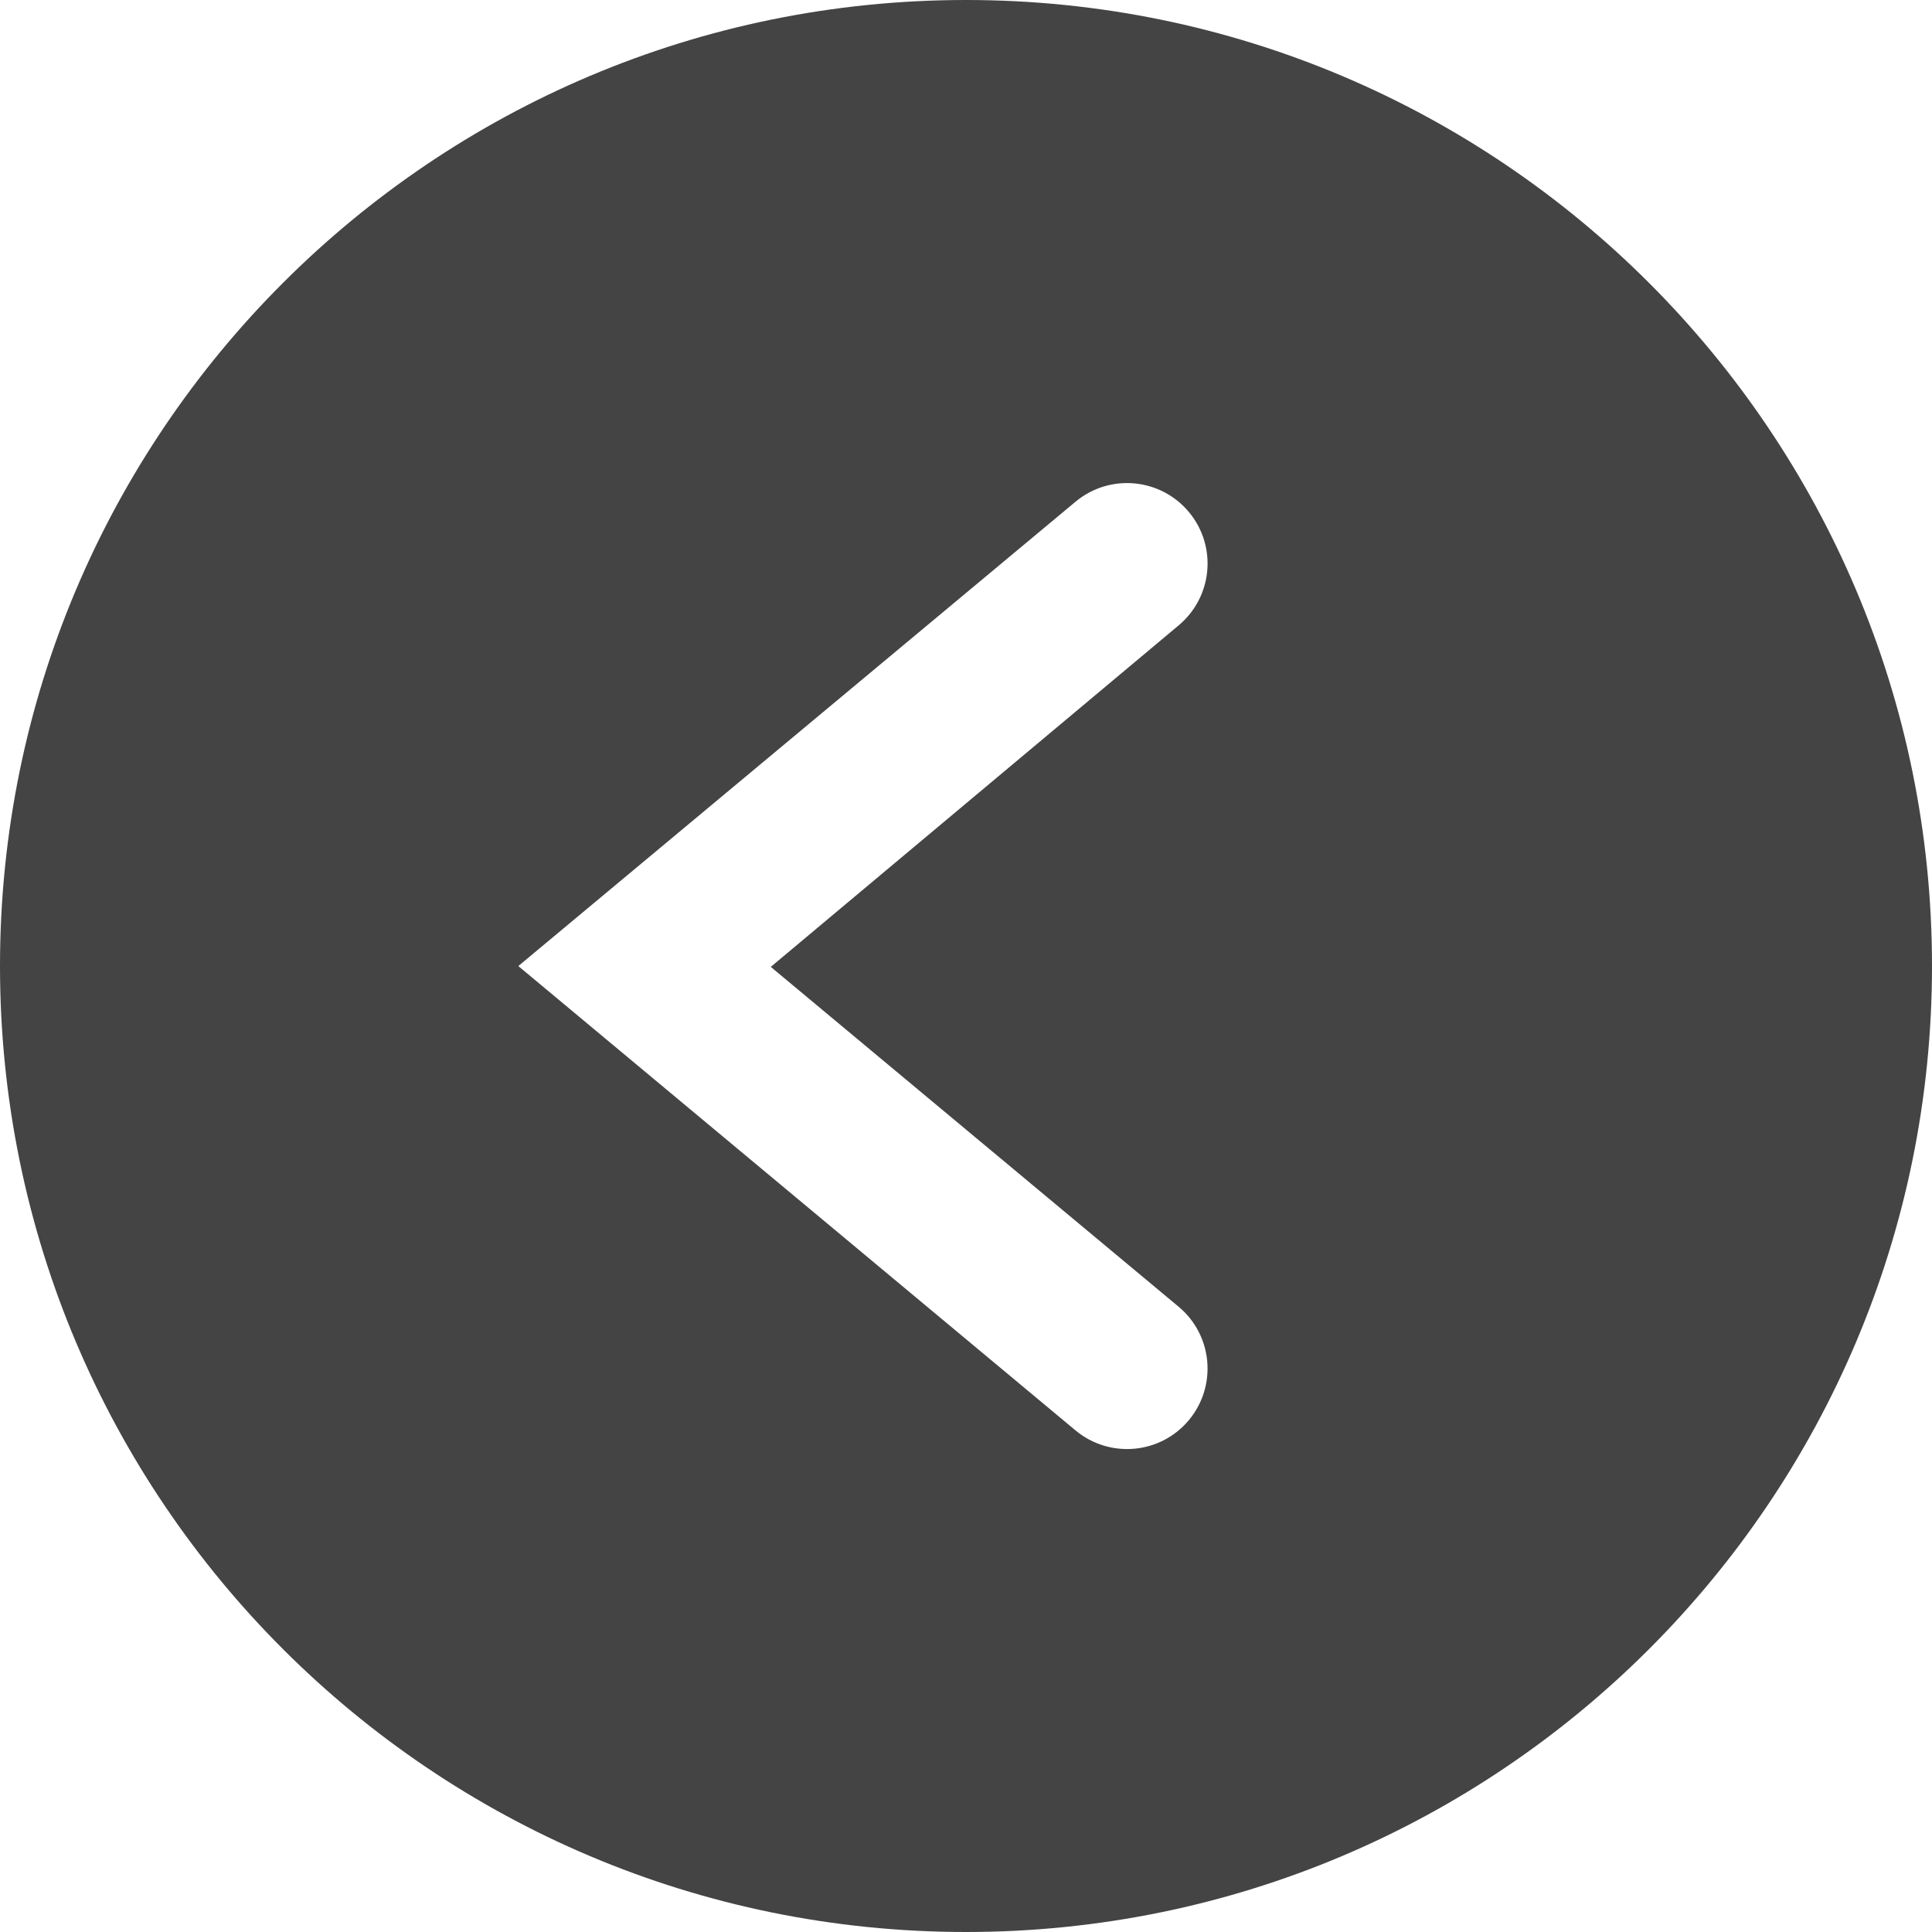 <?xml version="1.0" encoding="utf-8"?>
<!-- Generated by IcoMoon.io -->
<!DOCTYPE svg PUBLIC "-//W3C//DTD SVG 1.1//EN" "http://www.w3.org/Graphics/SVG/1.1/DTD/svg11.dtd">
<svg version="1.1" xmlns="http://www.w3.org/2000/svg" xmlns:xlink="http://www.w3.org/1999/xlink" width="32" height="32" viewBox="0 0 32 32">
<path fill="#444444" d="M16 32c8.837 0 16-7.163 16-16s-7.163-16-16-16c-8.837 0-16 7.163-16 16s7.163 16 16 16zM12.766 16.014l6.755 5.629c0.566 0.471 0.642 1.312 0.171 1.878s-1.312 0.642-1.878 0.171l-9.229-7.691 9.229-7.691c0.566-0.471 1.406-0.395 1.878 0.171s0.395 1.406-0.171 1.878l-6.755 5.656z"></path>
</svg>
